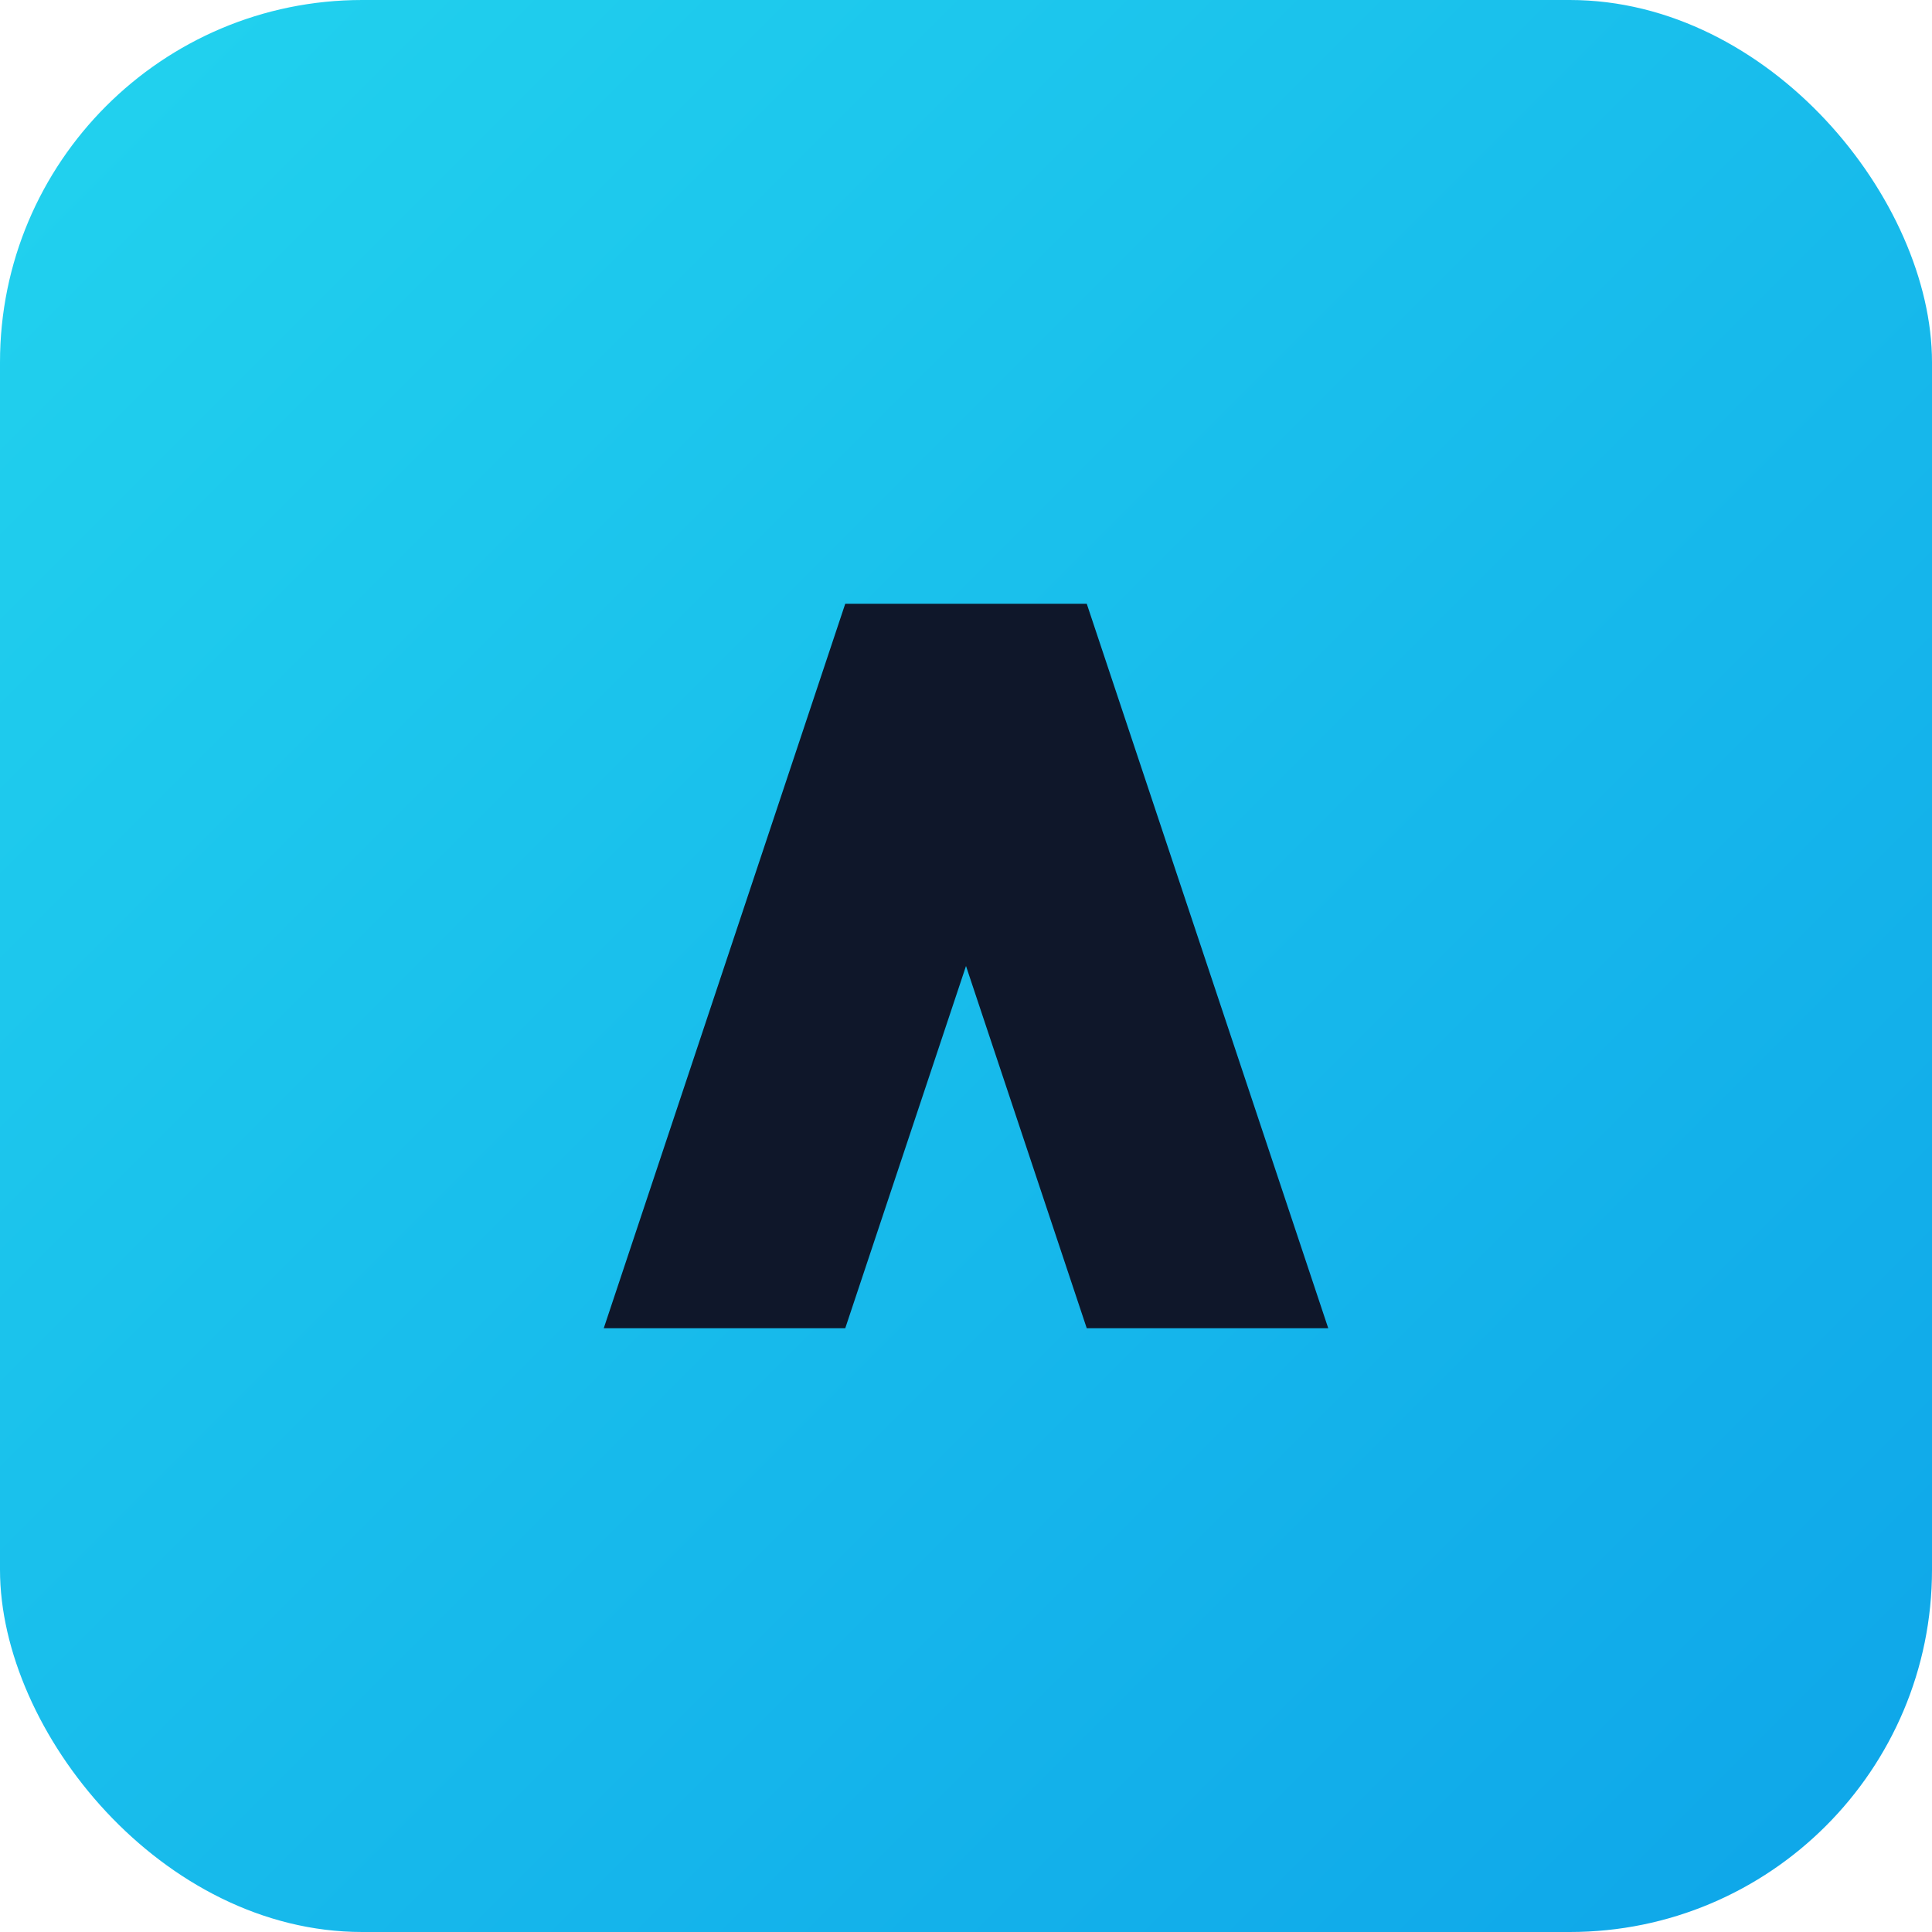 <svg xmlns="http://www.w3.org/2000/svg" viewBox="0 0 512 512">
  <defs>
    <linearGradient id="g" x1="0" y1="0" x2="1" y2="1">
      <stop offset="0%" stop-color="#22d3ee" />
      <stop offset="100%" stop-color="#0ea5e9" />
    </linearGradient>
  </defs>
  <rect width="512" height="512" rx="96" fill="url(#g)"/>
  <g fill="#0f172a">
    <path d="M160 352h64l32-96 32 96h64L288 160h-64z"/>
  </g>
</svg>
